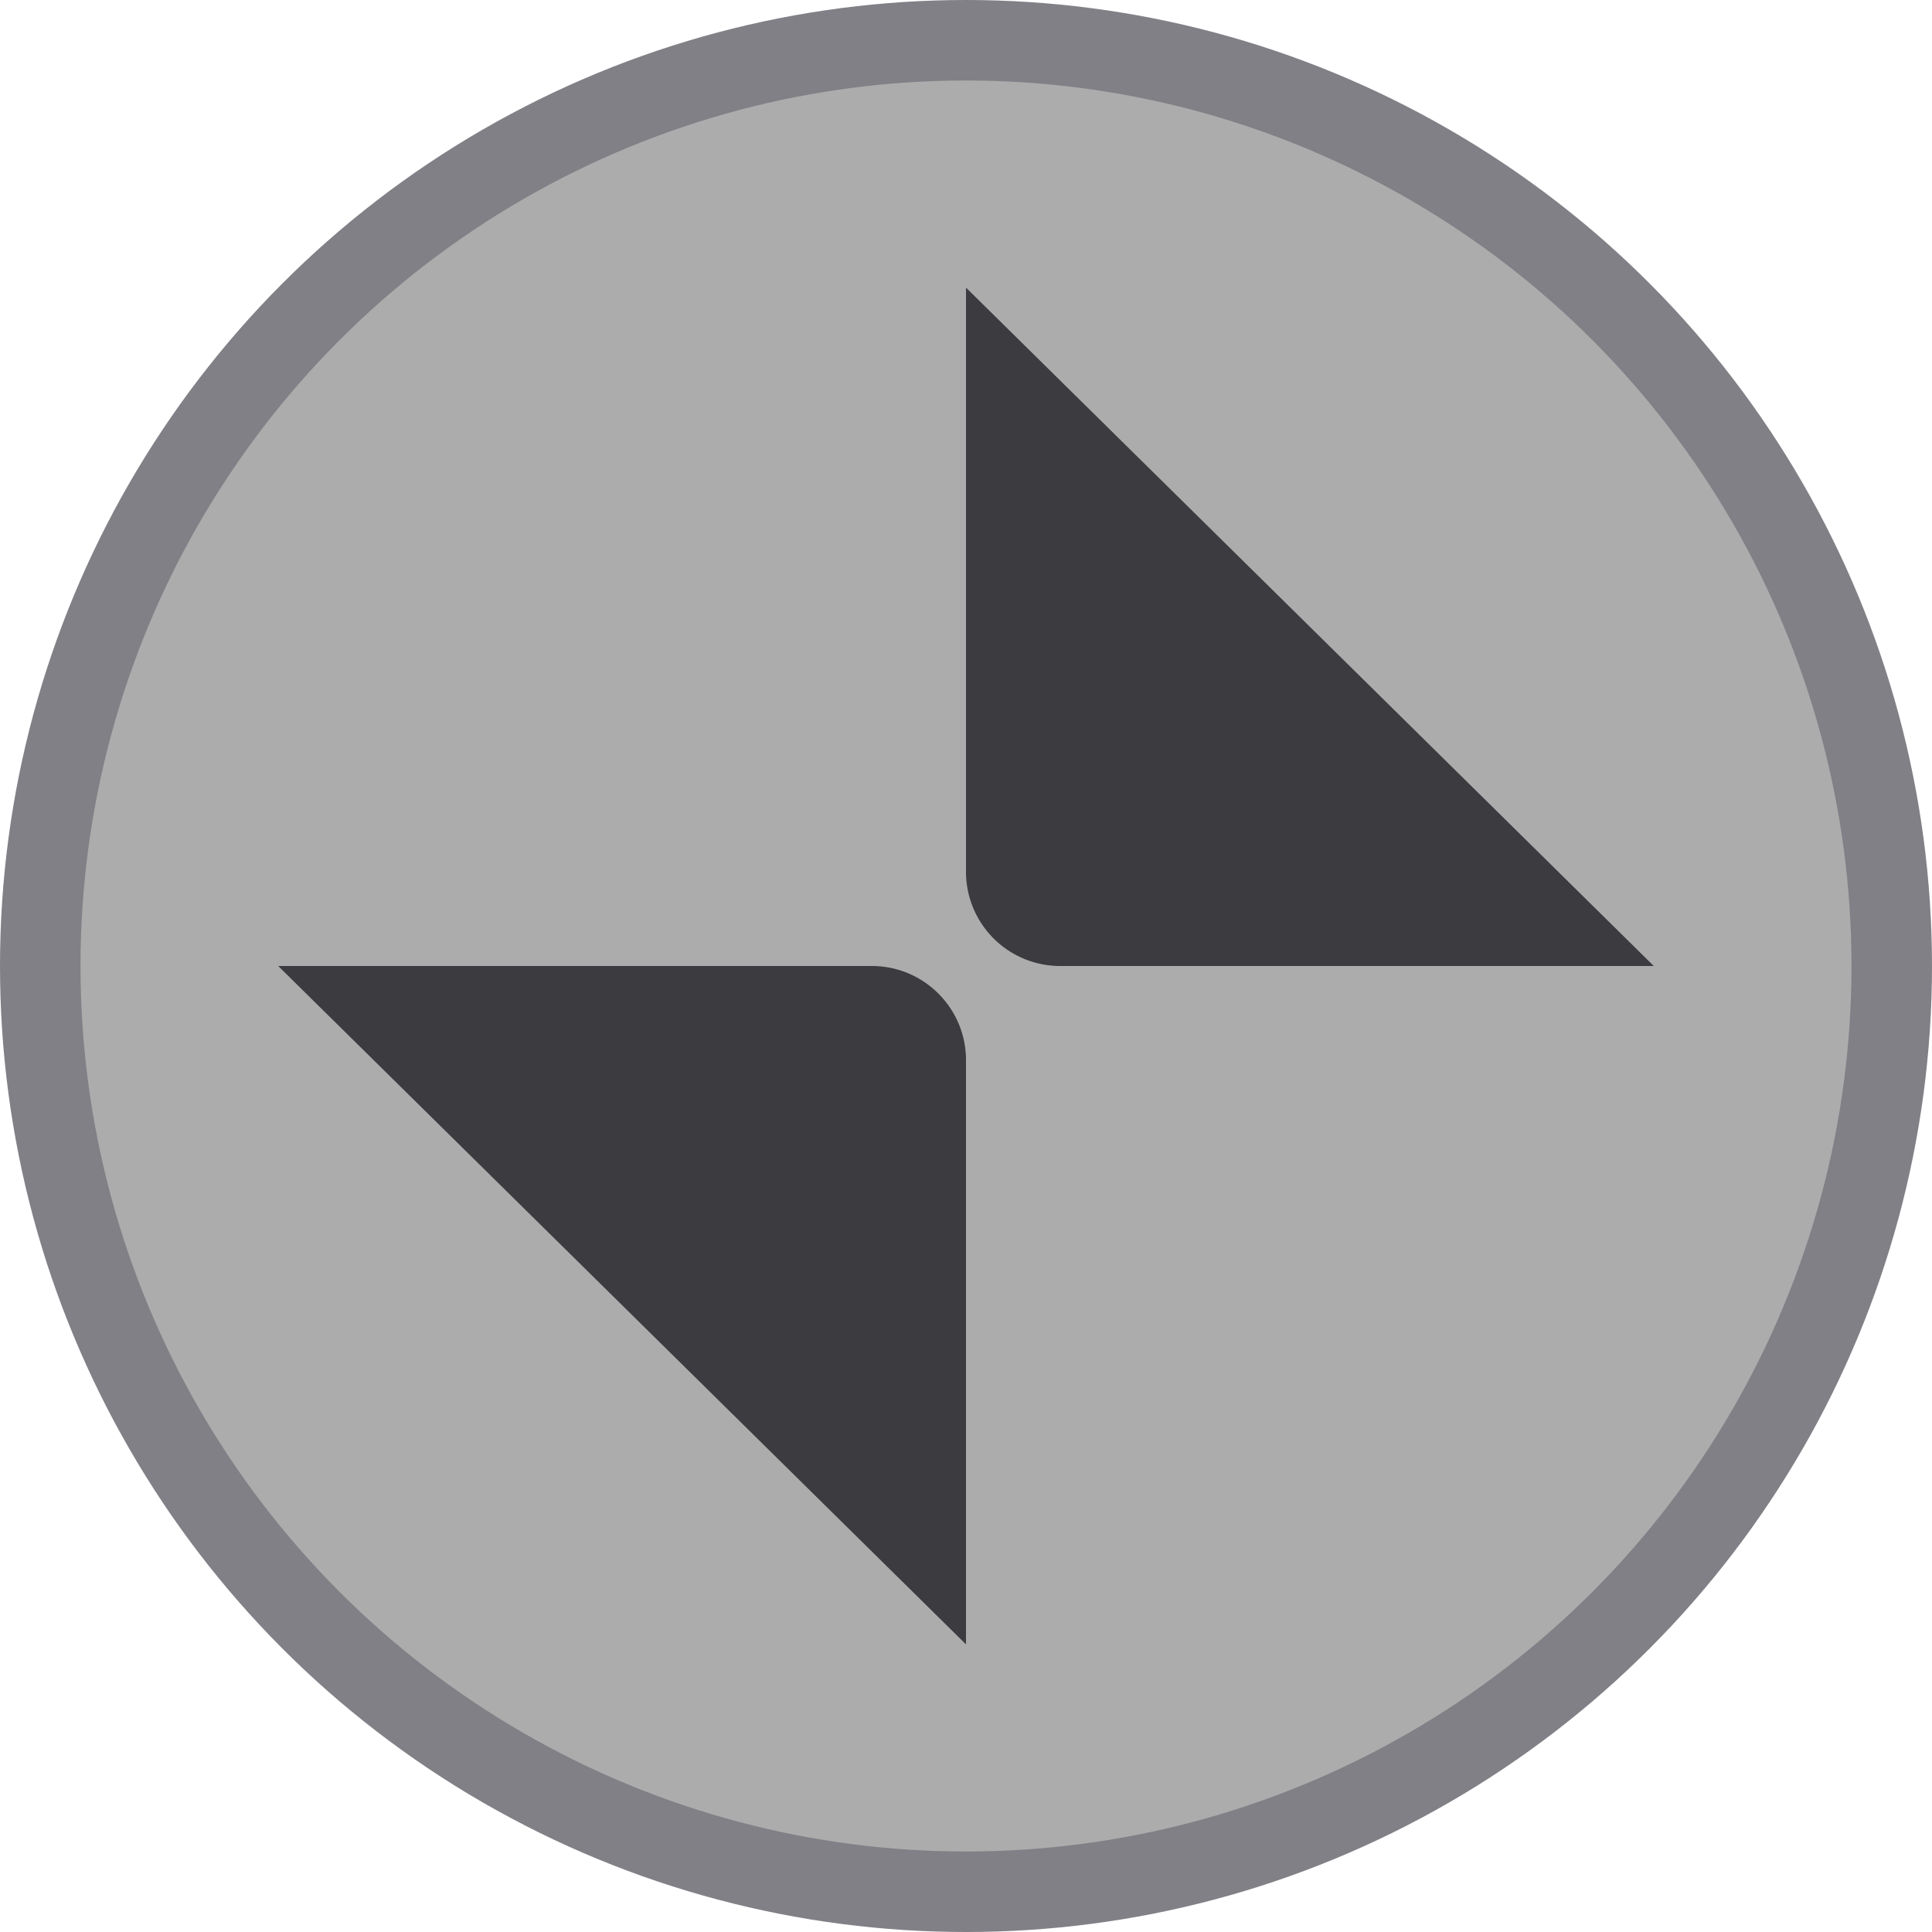 <svg viewBox="0 0 24 24" xmlns="http://www.w3.org/2000/svg">
    <g fill="none" fill-rule="evenodd">
        <circle stroke="#808086" fill="#ACACAC" cx="12" cy="12" r="11.5" pointer-events="none"/>
        <path d="M12 3.573L20.544 12H13.17A1.17 1.17 0 0112 10.83V3.573zm0 16.854L3.456 12h7.374c.646 0 1.17.524 1.17 1.17v7.257z" fill="#3B3B40"/>
    </g>
</svg>
